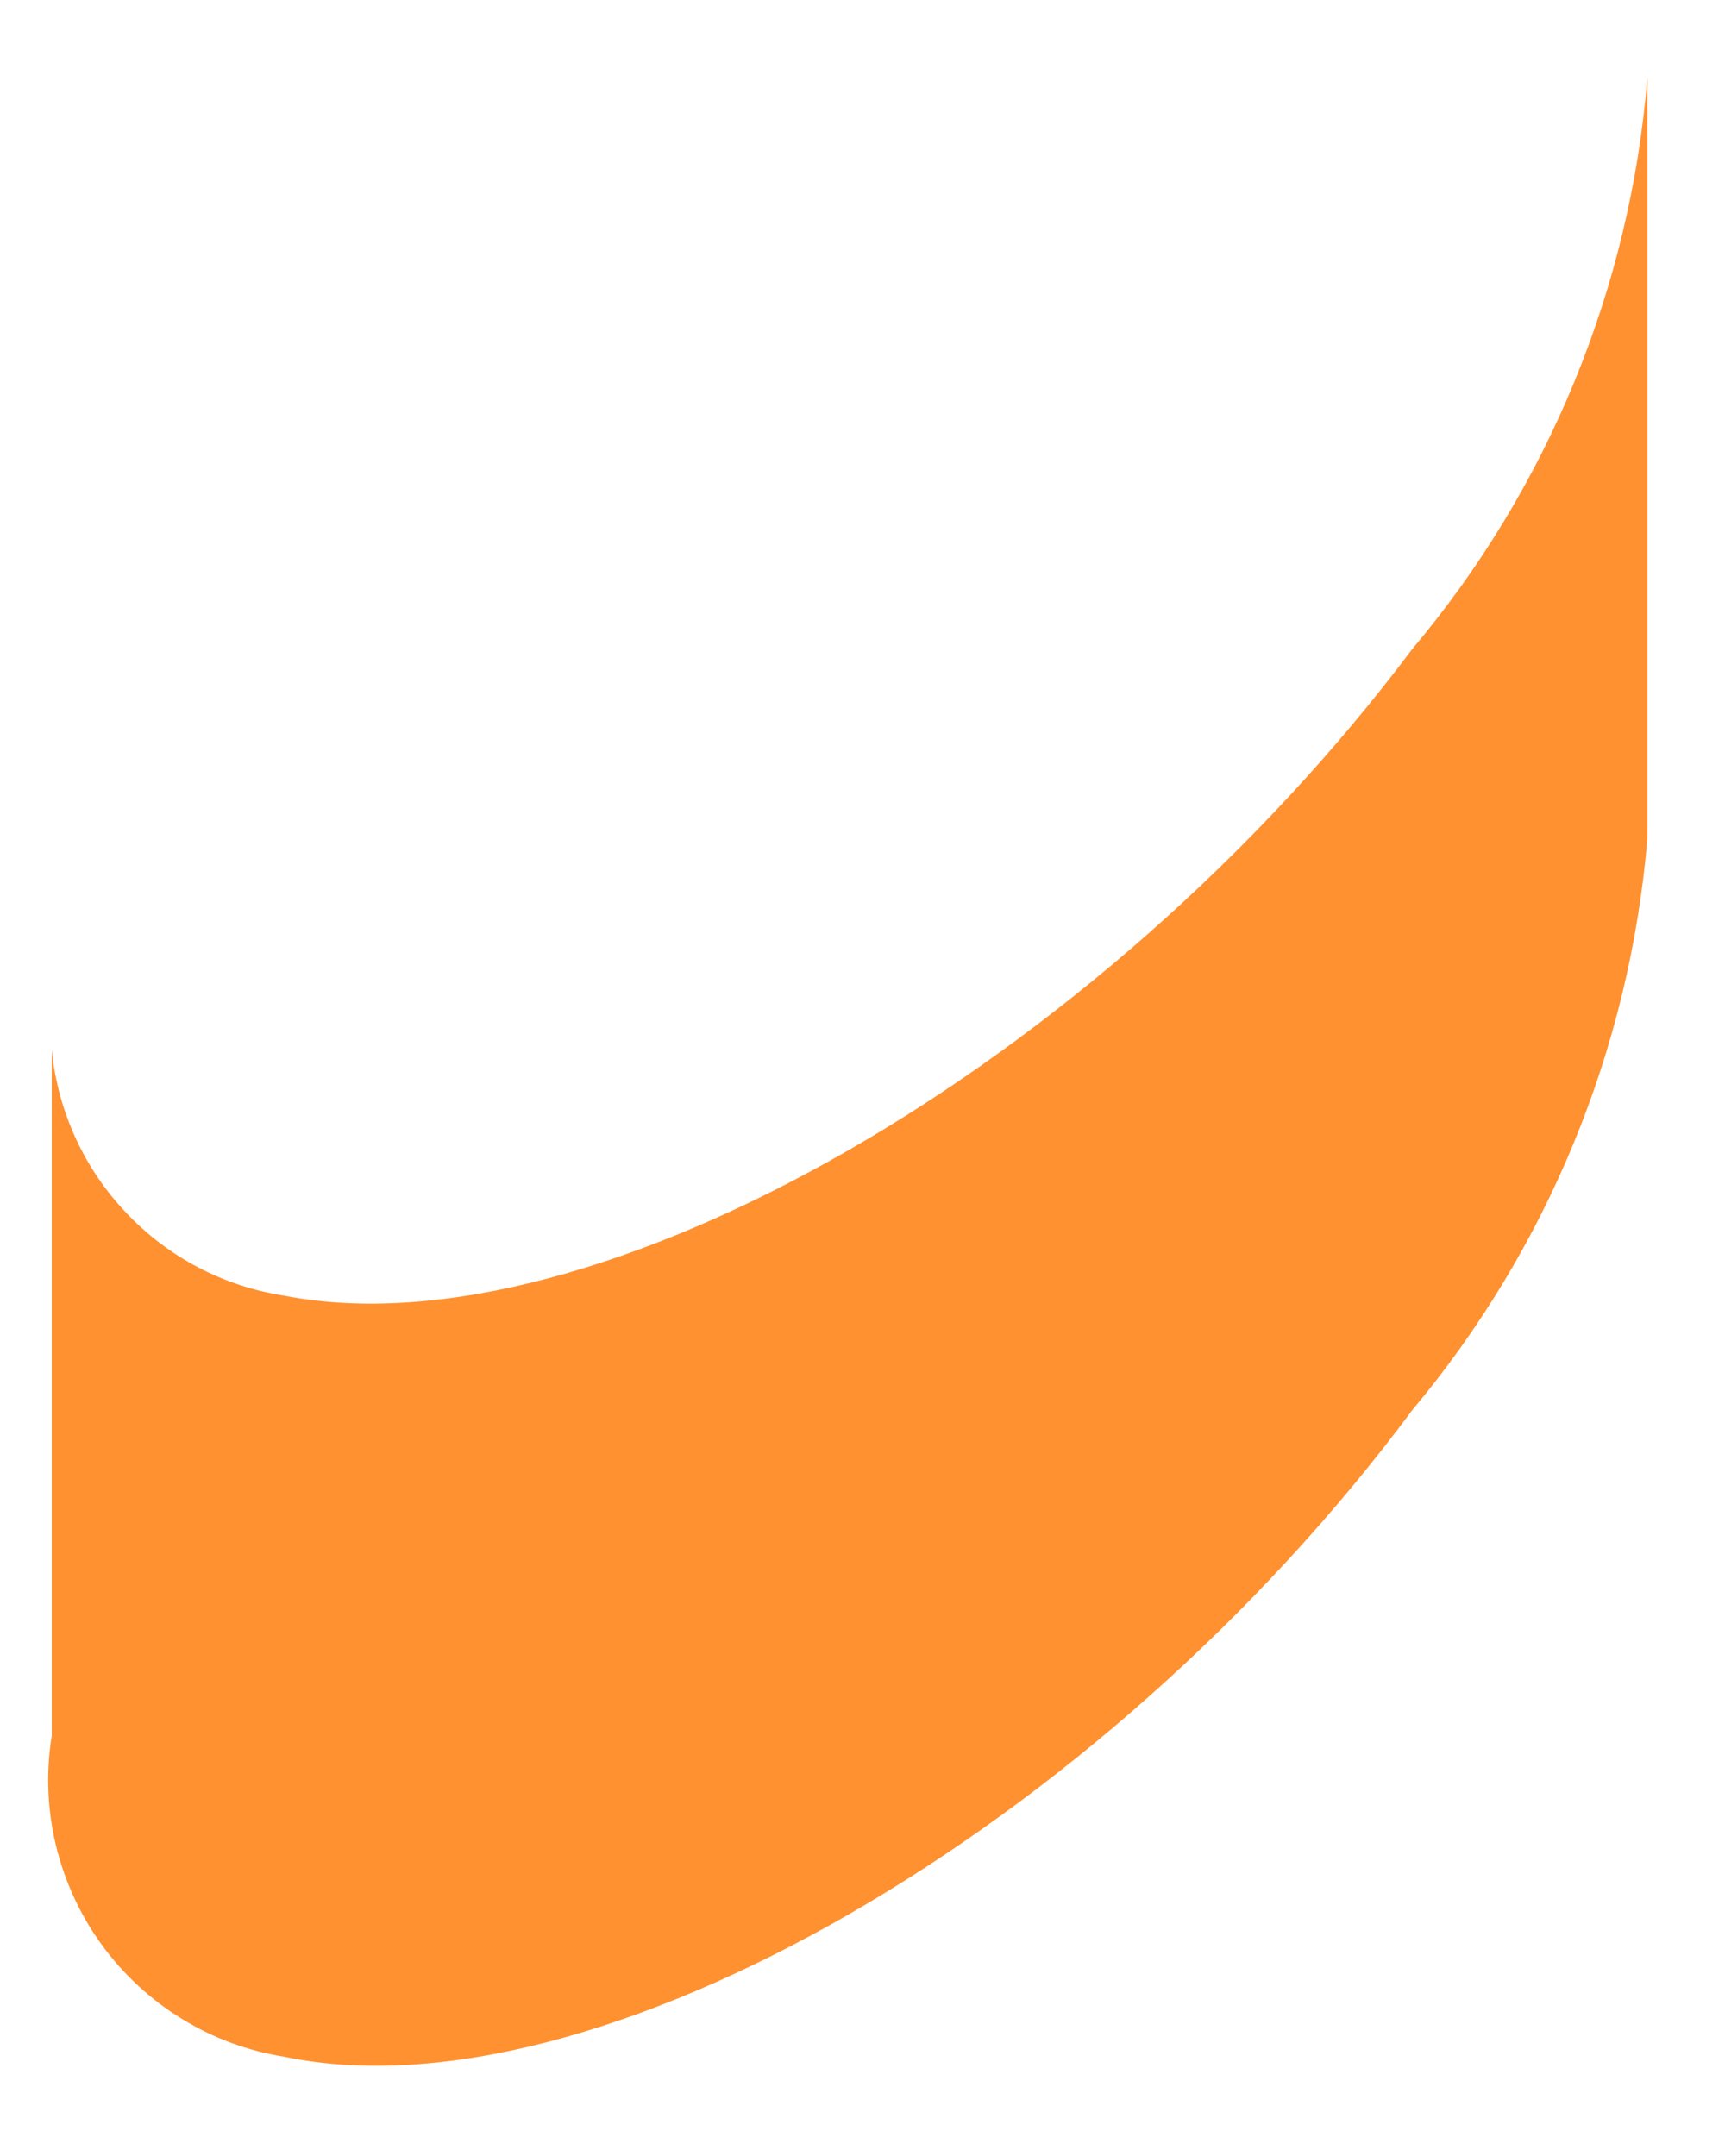 <?xml version="1.0" encoding="UTF-8" standalone="no"?><svg width='8' height='10' viewBox='0 0 8 10' fill='none' xmlns='http://www.w3.org/2000/svg'>
<path d='M7.64 0.36V3.89C7.558 4.865 7.177 5.79 6.55 6.54C5.11 8.48 2.76 9.84 1.32 9.54C1.151 9.513 0.989 9.454 0.844 9.364C0.698 9.275 0.571 9.157 0.471 9.019C0.371 8.881 0.299 8.724 0.259 8.558C0.219 8.391 0.213 8.219 0.24 8.05V4.87C0.268 5.153 0.389 5.419 0.585 5.625C0.78 5.832 1.039 5.967 1.32 6.01C2.76 6.29 5.11 4.93 6.55 3.01C7.18 2.262 7.561 1.335 7.64 0.36Z' fill='#FF9130'/>
</svg>
